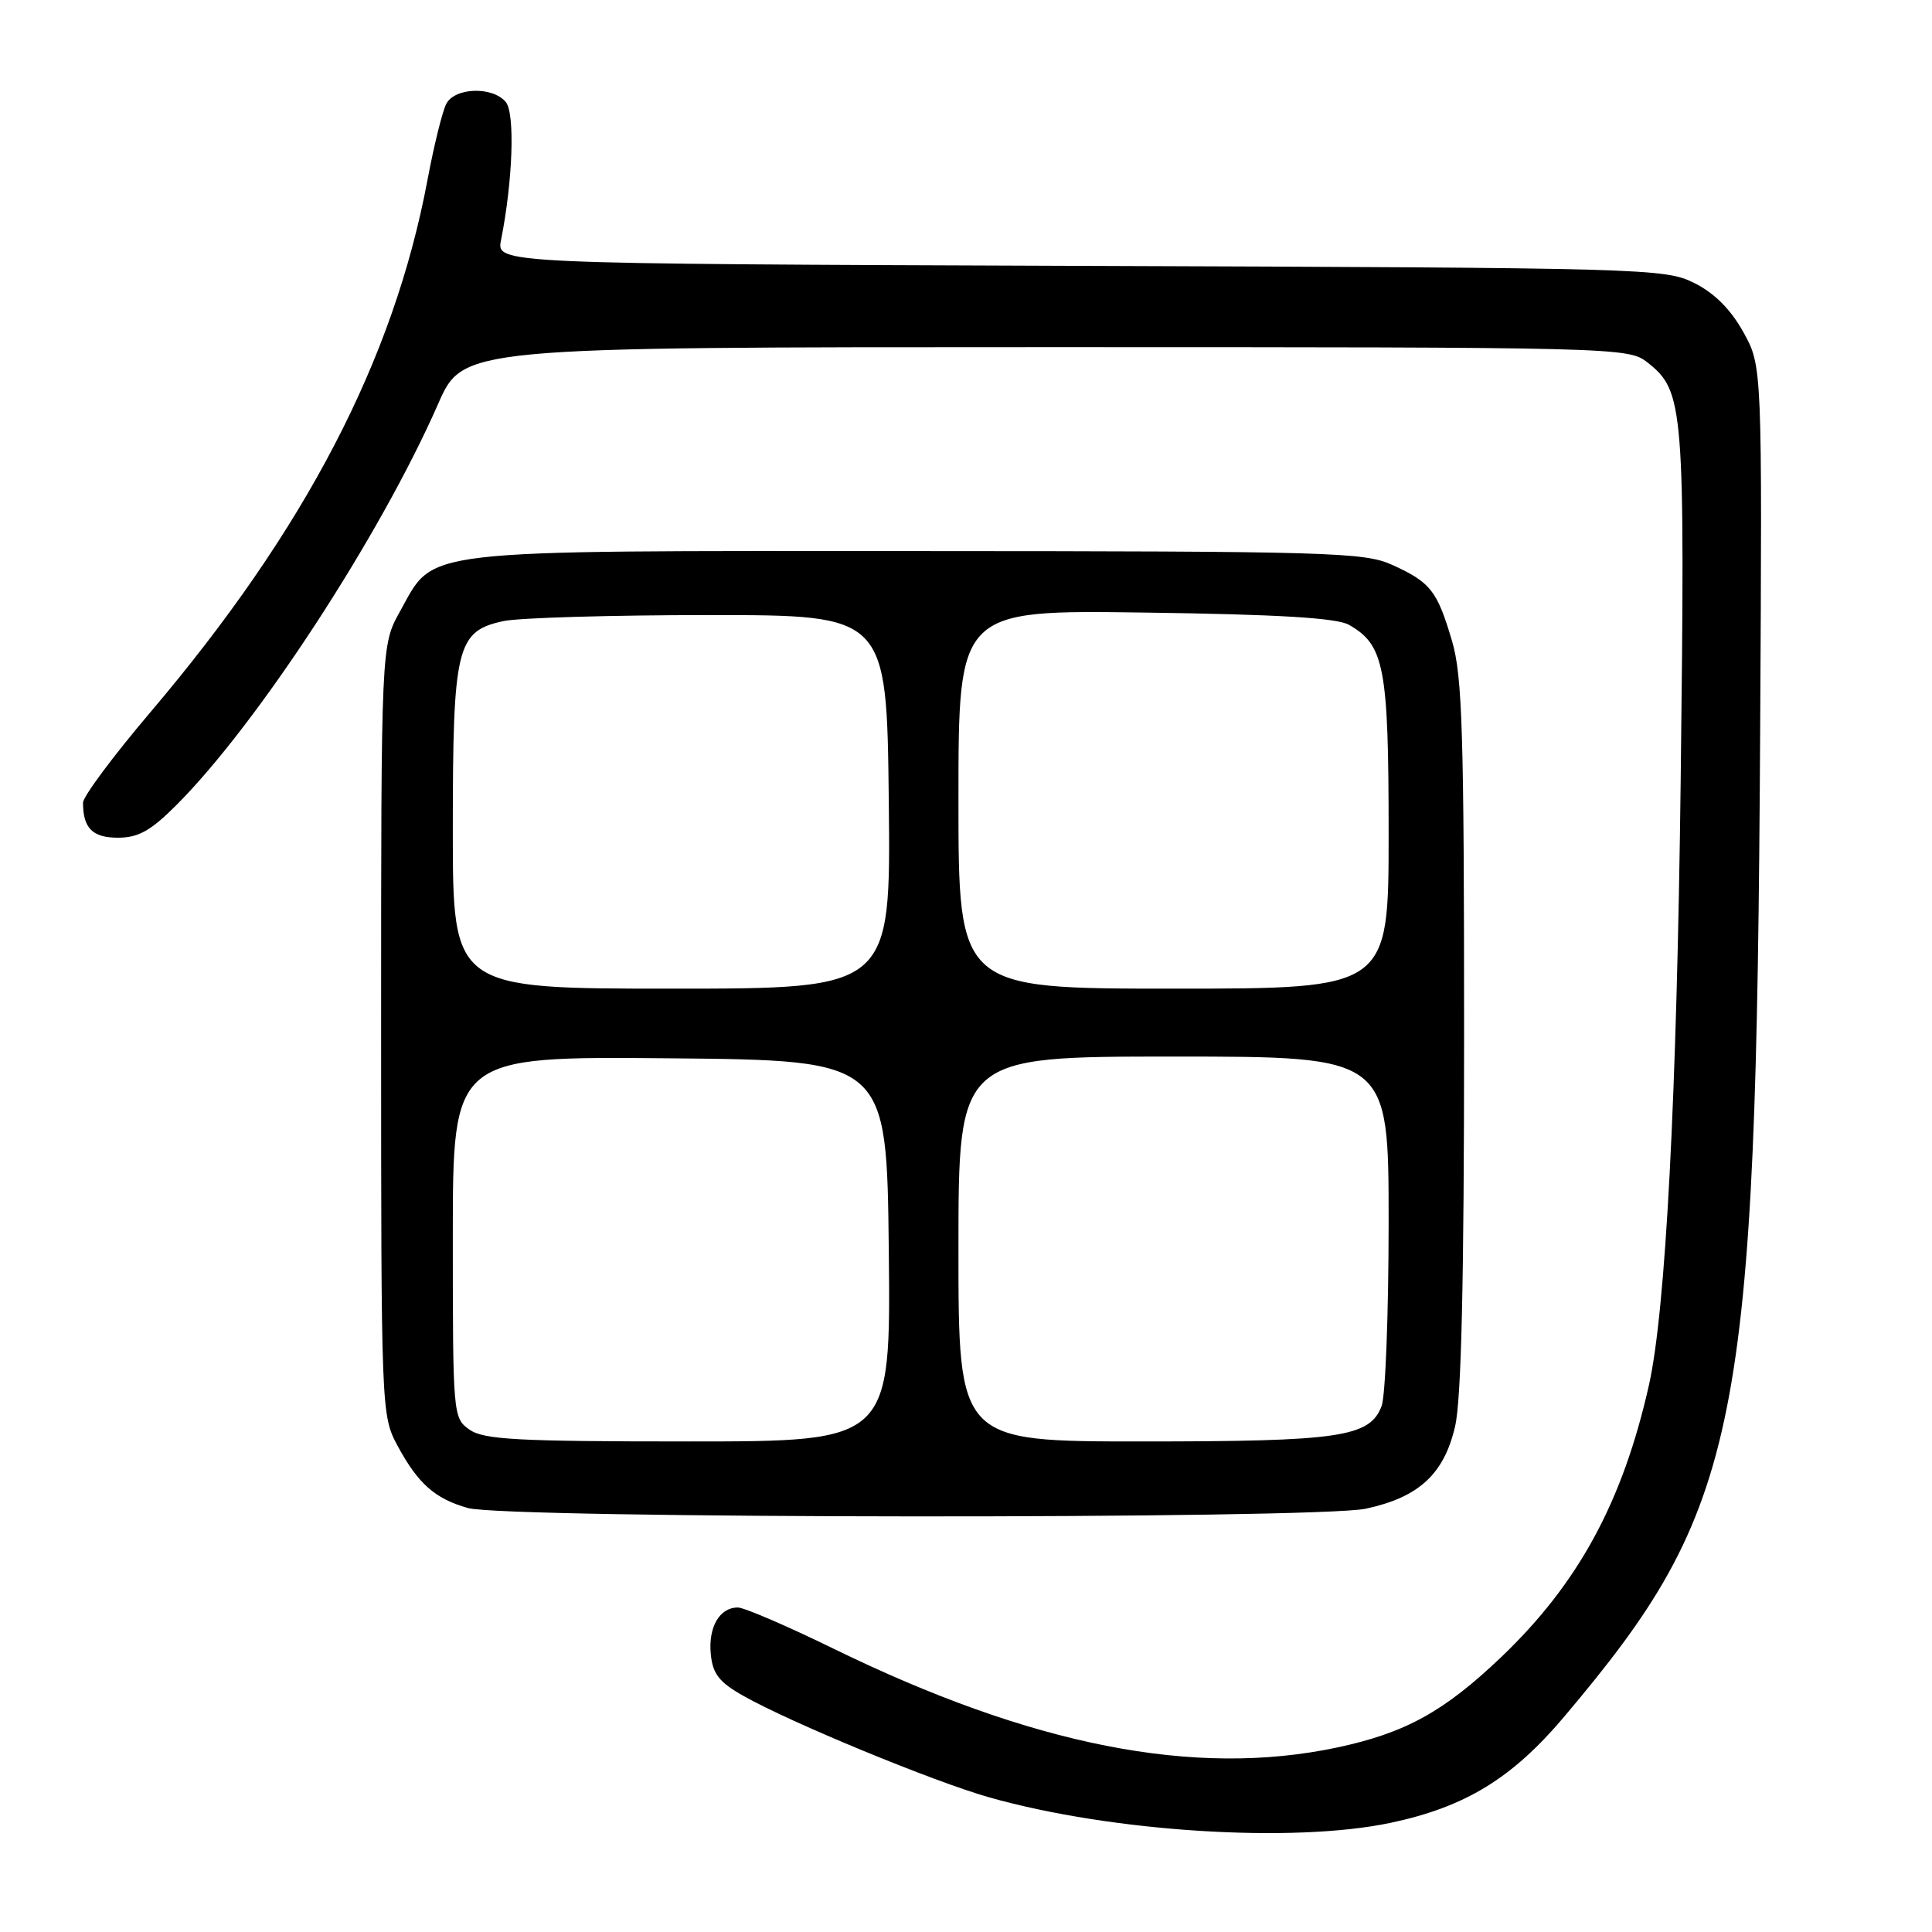 <?xml version="1.0" encoding="UTF-8" standalone="no"?>
<!DOCTYPE svg PUBLIC "-//W3C//DTD SVG 1.1//EN" "http://www.w3.org/Graphics/SVG/1.1/DTD/svg11.dtd" >
<svg xmlns="http://www.w3.org/2000/svg" xmlns:xlink="http://www.w3.org/1999/xlink" version="1.1" viewBox="0 0 256 256">
 <g >
 <path fill="currentColor"
d=" M 184.28 241.53 C 194.15 239.44 200.36 235.64 207.23 227.51 C 230.64 199.80 232.70 189.45 233.23 97.00 C 233.50 48.50 233.50 48.50 231.00 44.00 C 229.33 41.00 227.17 38.83 224.50 37.50 C 220.62 35.56 218.21 35.49 143.13 35.23 C 65.76 34.95 65.76 34.95 66.39 31.81 C 67.95 23.98 68.26 15.02 67.02 13.52 C 65.28 11.43 60.30 11.57 59.14 13.75 C 58.63 14.71 57.50 19.27 56.64 23.87 C 52.16 47.70 40.44 70.21 19.93 94.37 C 15.02 100.15 11.00 105.55 11.00 106.36 C 11.00 109.74 12.26 111.00 15.63 111.00 C 18.33 111.00 19.96 110.09 23.37 106.68 C 34.10 95.95 50.36 71.03 58.05 53.53 C 61.36 46.00 61.36 46.00 138.55 46.00 C 214.42 46.00 215.77 46.03 218.29 48.02 C 223.14 51.83 223.29 53.79 222.70 103.40 C 222.19 145.35 220.71 173.63 218.50 183.50 C 215.02 199.01 209.13 209.84 198.88 219.61 C 191.30 226.83 186.18 229.64 177.14 231.56 C 158.29 235.55 136.76 231.32 110.39 218.43 C 104.27 215.44 98.59 213.00 97.76 213.00 C 95.35 213.00 93.84 215.60 94.18 219.16 C 94.44 221.81 95.28 222.89 98.50 224.71 C 104.75 228.25 123.70 236.07 131.08 238.16 C 147.30 242.75 171.33 244.27 184.28 241.53 Z  M 180.98 199.91 C 188.01 198.40 191.35 195.32 192.81 188.99 C 193.64 185.41 194.00 169.64 194.00 137.11 C 194.00 97.16 193.77 89.57 192.40 84.93 C 190.43 78.27 189.57 77.17 184.50 74.86 C 180.78 73.17 176.39 73.04 121.50 73.02 C 54.53 73.00 57.66 72.64 53.01 81.00 C 50.50 85.50 50.50 85.50 50.50 136.50 C 50.50 186.73 50.53 187.56 52.64 191.50 C 55.37 196.58 57.61 198.58 62.00 199.82 C 67.00 201.25 174.39 201.32 180.98 199.91 Z  M 62.22 189.44 C 60.03 187.91 60.00 187.55 60.00 163.93 C 60.00 139.97 60.00 139.97 88.75 140.23 C 117.50 140.50 117.50 140.50 117.77 165.75 C 118.03 191.00 118.03 191.00 91.24 191.00 C 68.61 191.00 64.10 190.76 62.22 189.44 Z  M 127.00 165.50 C 127.00 140.00 127.00 140.00 155.50 140.00 C 184.00 140.00 184.00 140.00 184.00 161.93 C 184.00 174.00 183.58 184.97 183.07 186.31 C 181.51 190.42 177.57 191.00 151.35 191.00 C 127.00 191.00 127.00 191.00 127.00 165.50 Z  M 60.00 109.95 C 60.00 85.65 60.50 83.62 66.75 82.29 C 68.81 81.86 81.07 81.50 94.00 81.50 C 117.50 81.50 117.50 81.50 117.77 106.25 C 118.03 131.00 118.03 131.00 89.02 131.00 C 60.00 131.00 60.00 131.00 60.00 109.95 Z  M 127.00 105.91 C 127.00 80.82 127.00 80.82 151.75 81.17 C 169.40 81.41 177.14 81.88 178.74 82.79 C 183.44 85.46 184.00 88.41 184.00 110.45 C 184.00 131.00 184.00 131.00 155.50 131.00 C 127.00 131.00 127.00 131.00 127.00 105.91 Z "/>
</g>
</svg>